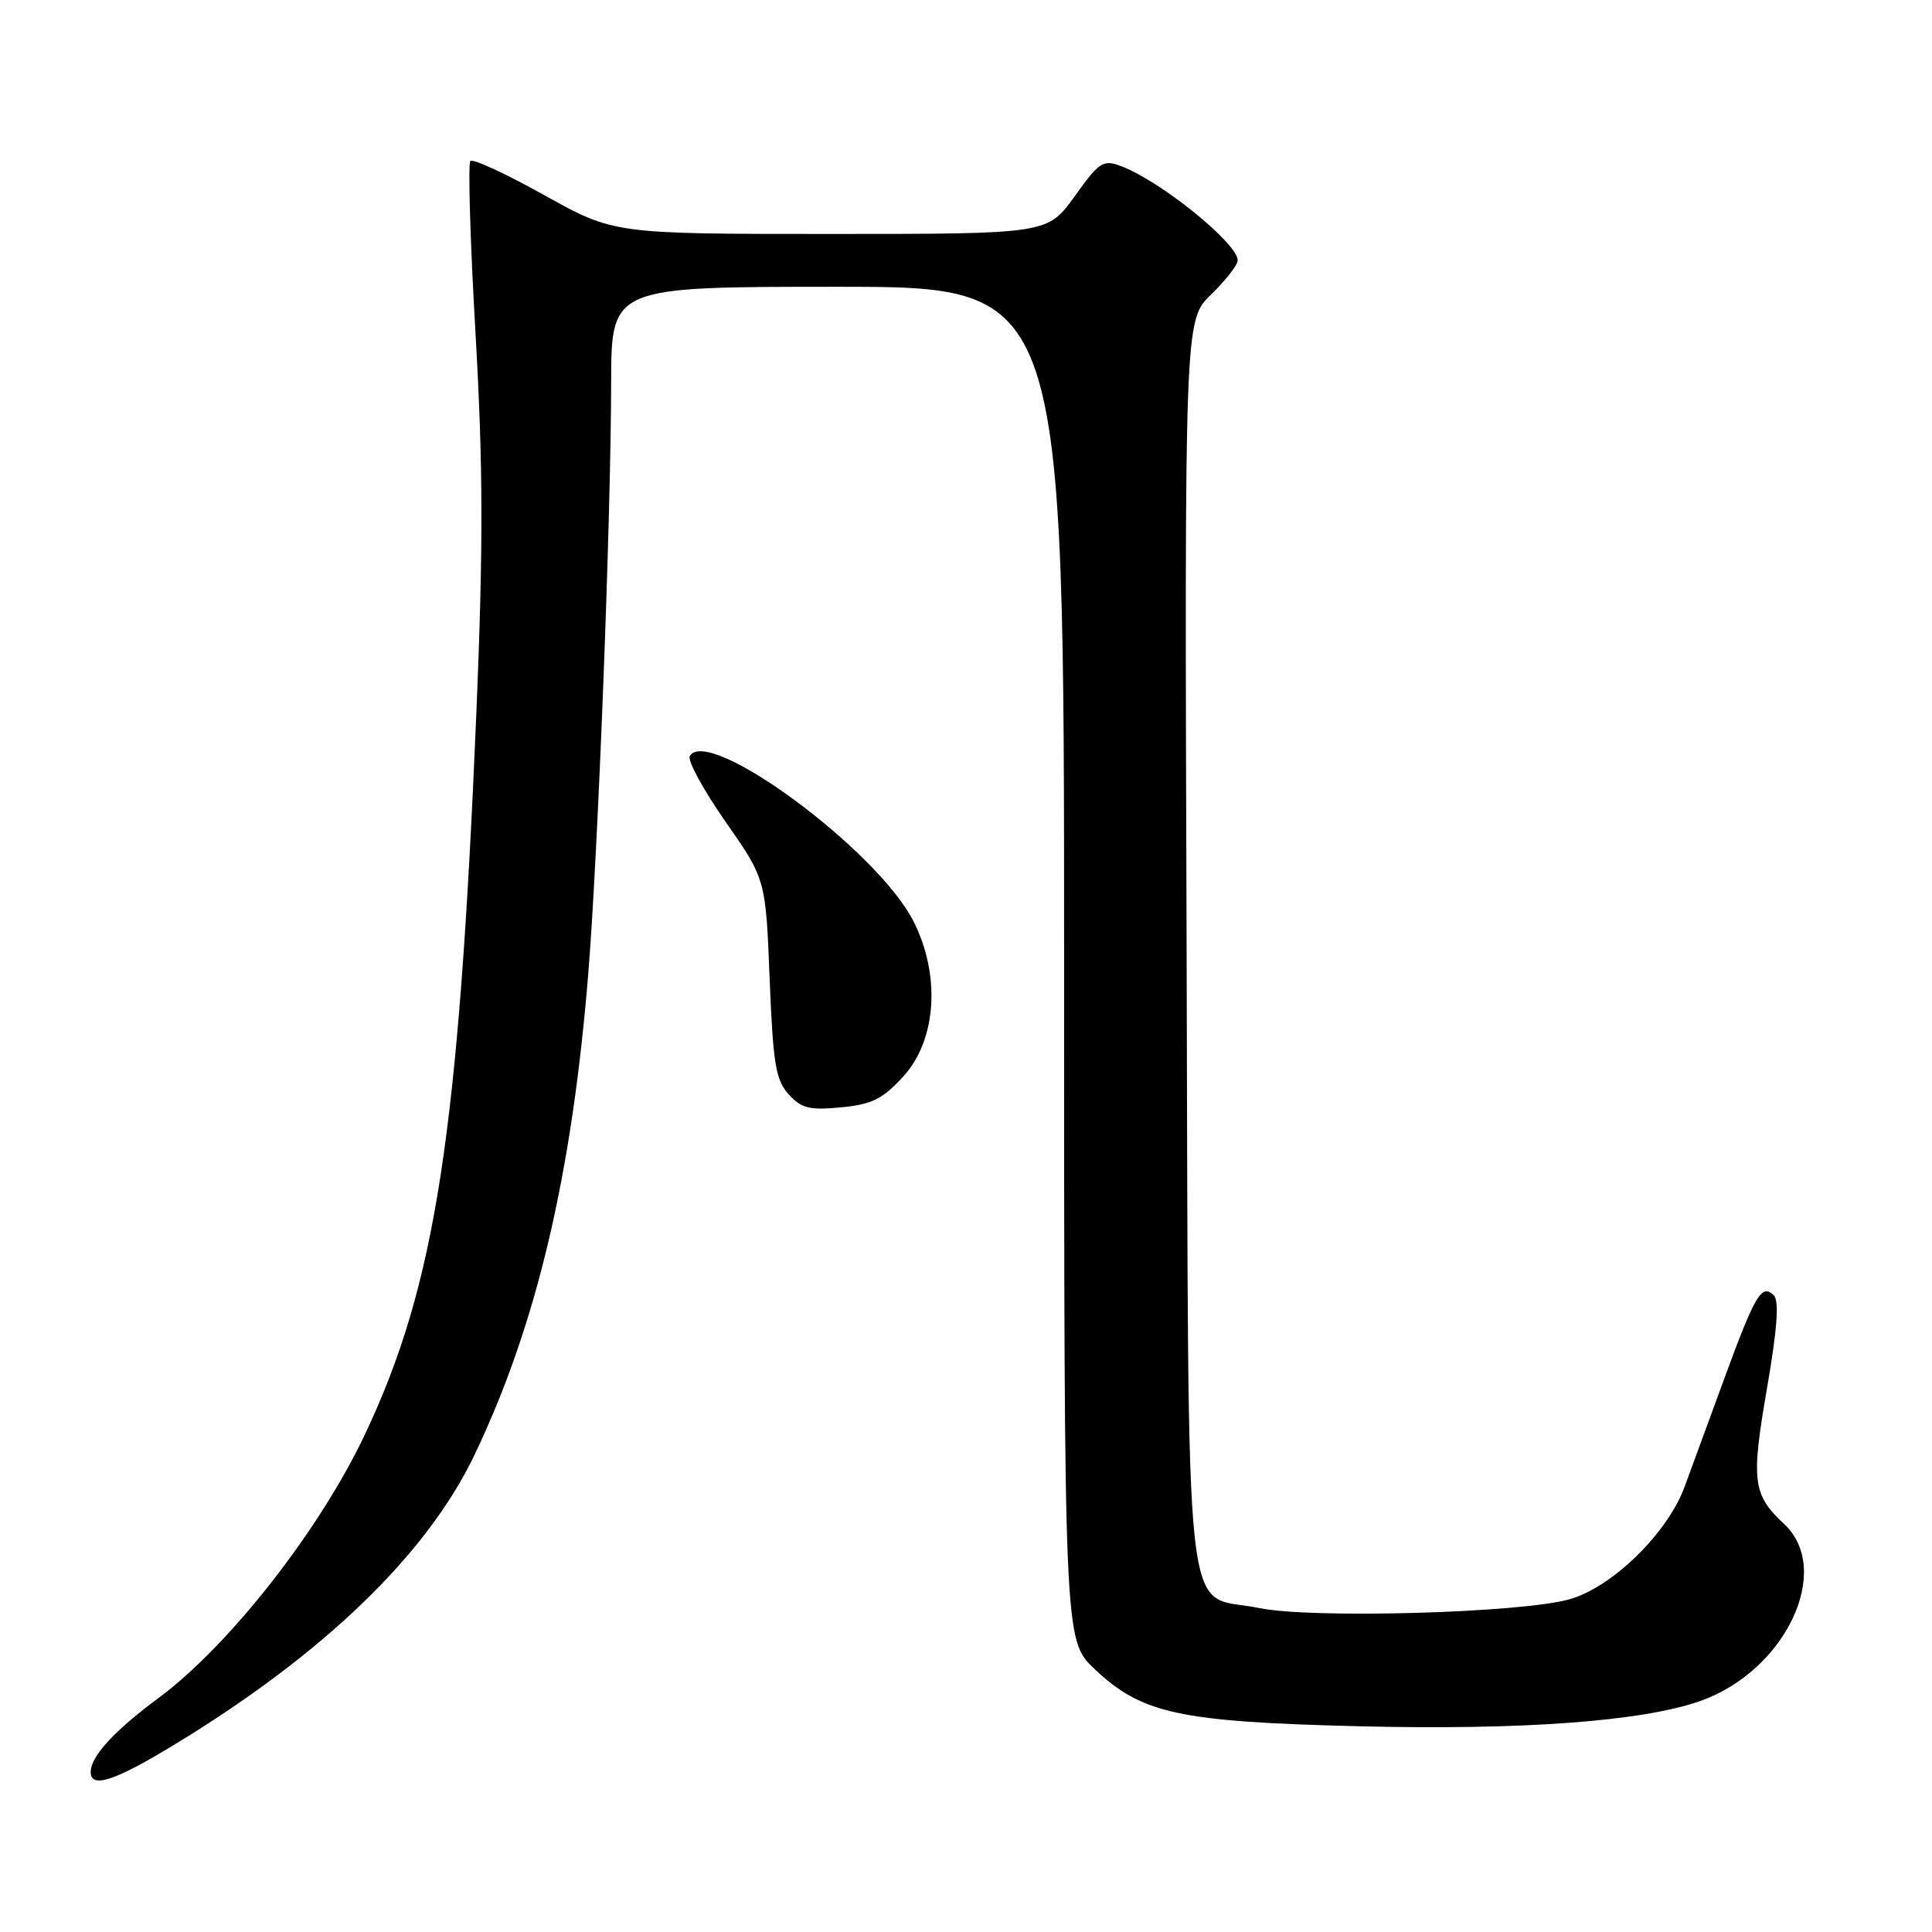 <?xml version="1.0" encoding="UTF-8" standalone="no"?>
<!DOCTYPE svg PUBLIC "-//W3C//DTD SVG 1.1//EN" "http://www.w3.org/Graphics/SVG/1.1/DTD/svg11.dtd" >
<svg xmlns="http://www.w3.org/2000/svg" xmlns:xlink="http://www.w3.org/1999/xlink" version="1.1" viewBox="0 0 256 256">
 <g >
 <path fill="currentColor"
d=" M 22.82 231.35 C 42.78 219.27 56.54 206.02 62.86 192.81 C 71.08 175.63 75.78 155.74 77.95 129.00 C 79.24 113.10 80.95 68.90 80.98 50.75 C 81.00 38.00 81.00 38.00 111.00 38.00 C 141.00 38.00 141.00 38.00 141.00 127.65 C 141.00 217.31 141.00 217.31 145.00 221.12 C 151.27 227.08 156.23 228.15 180.11 228.74 C 201.71 229.27 217.67 228.09 225.30 225.39 C 236.61 221.40 242.94 208.01 236.39 201.92 C 232.24 198.06 232.01 196.23 234.13 184.00 C 235.49 176.14 235.77 172.37 235.04 171.64 C 233.45 170.05 232.56 171.54 228.54 182.50 C 226.53 188.00 224.13 194.53 223.22 197.00 C 220.95 203.16 213.65 210.30 207.98 211.91 C 201.59 213.73 173.76 214.51 166.82 213.07 C 156.61 210.95 157.54 219.47 157.23 125.11 C 156.96 42.44 156.96 42.44 160.48 39.02 C 162.42 37.14 164.00 35.11 164.00 34.50 C 164.00 32.25 153.86 24.04 148.62 22.04 C 146.16 21.11 145.71 21.40 142.39 26.02 C 138.81 31.00 138.81 31.00 110.08 31.00 C 81.35 31.00 81.35 31.00 72.14 25.87 C 67.08 23.04 62.66 21.00 62.33 21.33 C 62.00 21.67 62.30 31.96 63.01 44.22 C 64.02 61.85 64.04 72.34 63.12 94.50 C 60.78 150.31 57.72 170.18 48.43 189.91 C 42.43 202.67 30.43 218.01 21.00 225.00 C 15.17 229.31 12.06 232.69 12.02 234.75 C 11.98 237.02 15.04 236.06 22.82 231.35 Z  M 119.69 142.64 C 124.11 137.81 124.67 129.19 121.02 122.03 C 116.21 112.62 93.89 96.14 91.40 100.17 C 91.05 100.73 93.17 104.63 96.11 108.84 C 101.46 116.50 101.46 116.50 101.98 129.65 C 102.43 140.95 102.78 143.11 104.50 145.00 C 106.19 146.87 107.26 147.13 111.44 146.73 C 115.53 146.34 116.95 145.64 119.69 142.64 Z "/>
</g>
</svg>